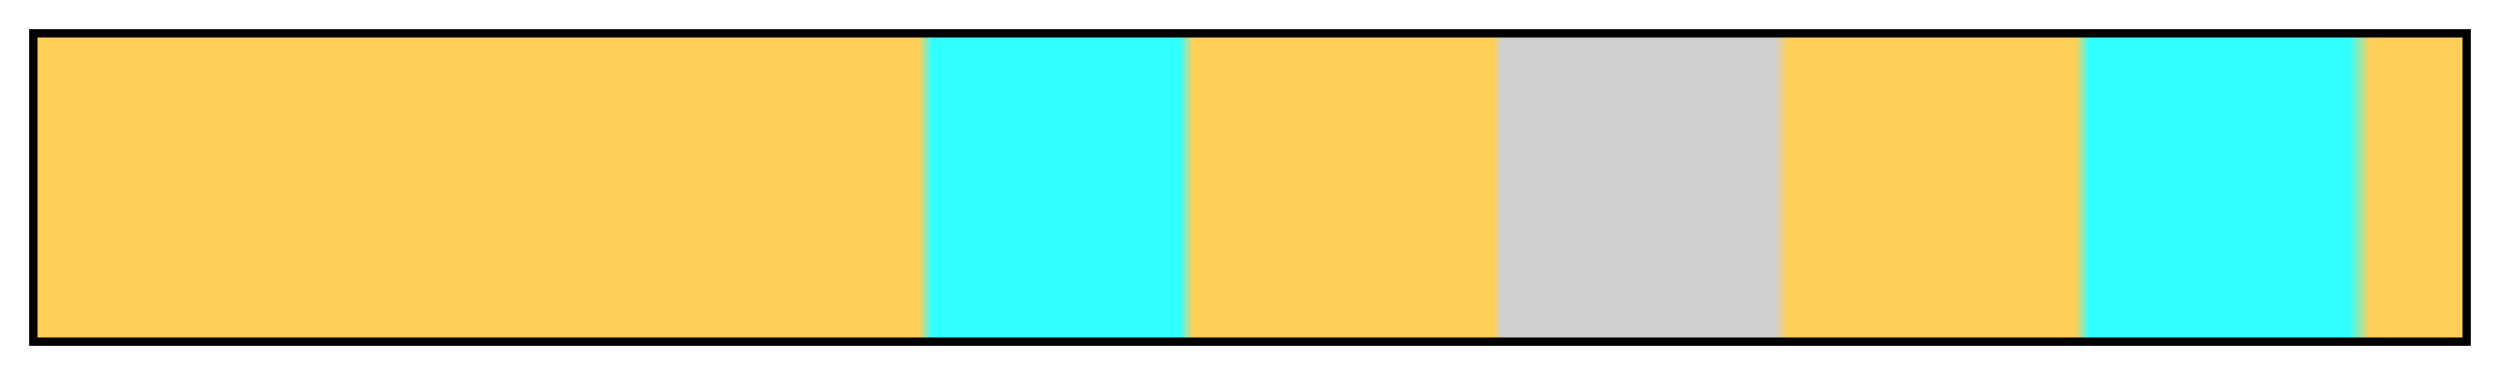 <?xml version="1.0" encoding="UTF-8"?>
<svg xmlns="http://www.w3.org/2000/svg" version="1.1" width="300px" height="45px" viewBox="0 0 300 45">
  <g>
    <defs>
      <linearGradient id="sancristobal-05" gradientUnits="objectBoundingBox" spreadMethod="pad" x1="0%" x2="100%" y1="0%" y2="0%">
        <stop offset="0.00%" stop-color="rgb(255, 207, 87)" stop-opacity="1"/>
        <stop offset="36.35%" stop-color="rgb(255, 207, 87)" stop-opacity="1"/>
        <stop offset="36.91%" stop-color="rgb(49, 255, 255)" stop-opacity="1"/>
        <stop offset="47.12%" stop-color="rgb(49, 255, 255)" stop-opacity="1"/>
        <stop offset="47.66%" stop-color="rgb(255, 207, 87)" stop-opacity="1"/>
        <stop offset="60.06%" stop-color="rgb(255, 207, 87)" stop-opacity="1"/>
        <stop offset="60.33%" stop-color="rgb(207, 207, 207)" stop-opacity="1"/>
        <stop offset="71.63%" stop-color="rgb(207, 207, 207)" stop-opacity="1"/>
        <stop offset="72.17%" stop-color="rgb(255, 207, 87)" stop-opacity="1"/>
        <stop offset="84.03%" stop-color="rgb(255, 207, 87)" stop-opacity="1"/>
        <stop offset="84.57%" stop-color="rgb(49, 255, 255)" stop-opacity="1"/>
        <stop offset="95.31%" stop-color="rgb(49, 255, 255)" stop-opacity="1"/>
        <stop offset="96.14%" stop-color="rgb(255, 207, 87)" stop-opacity="1"/>
        <stop offset="100.00%" stop-color="rgb(255, 207, 87)" stop-opacity="1"/>
      </linearGradient>
    </defs>
    <rect fill="url(#sancristobal-05)" x="4" y="4" width="292" height="37" stroke="black" stroke-width="1"/>
  </g>
</svg>
